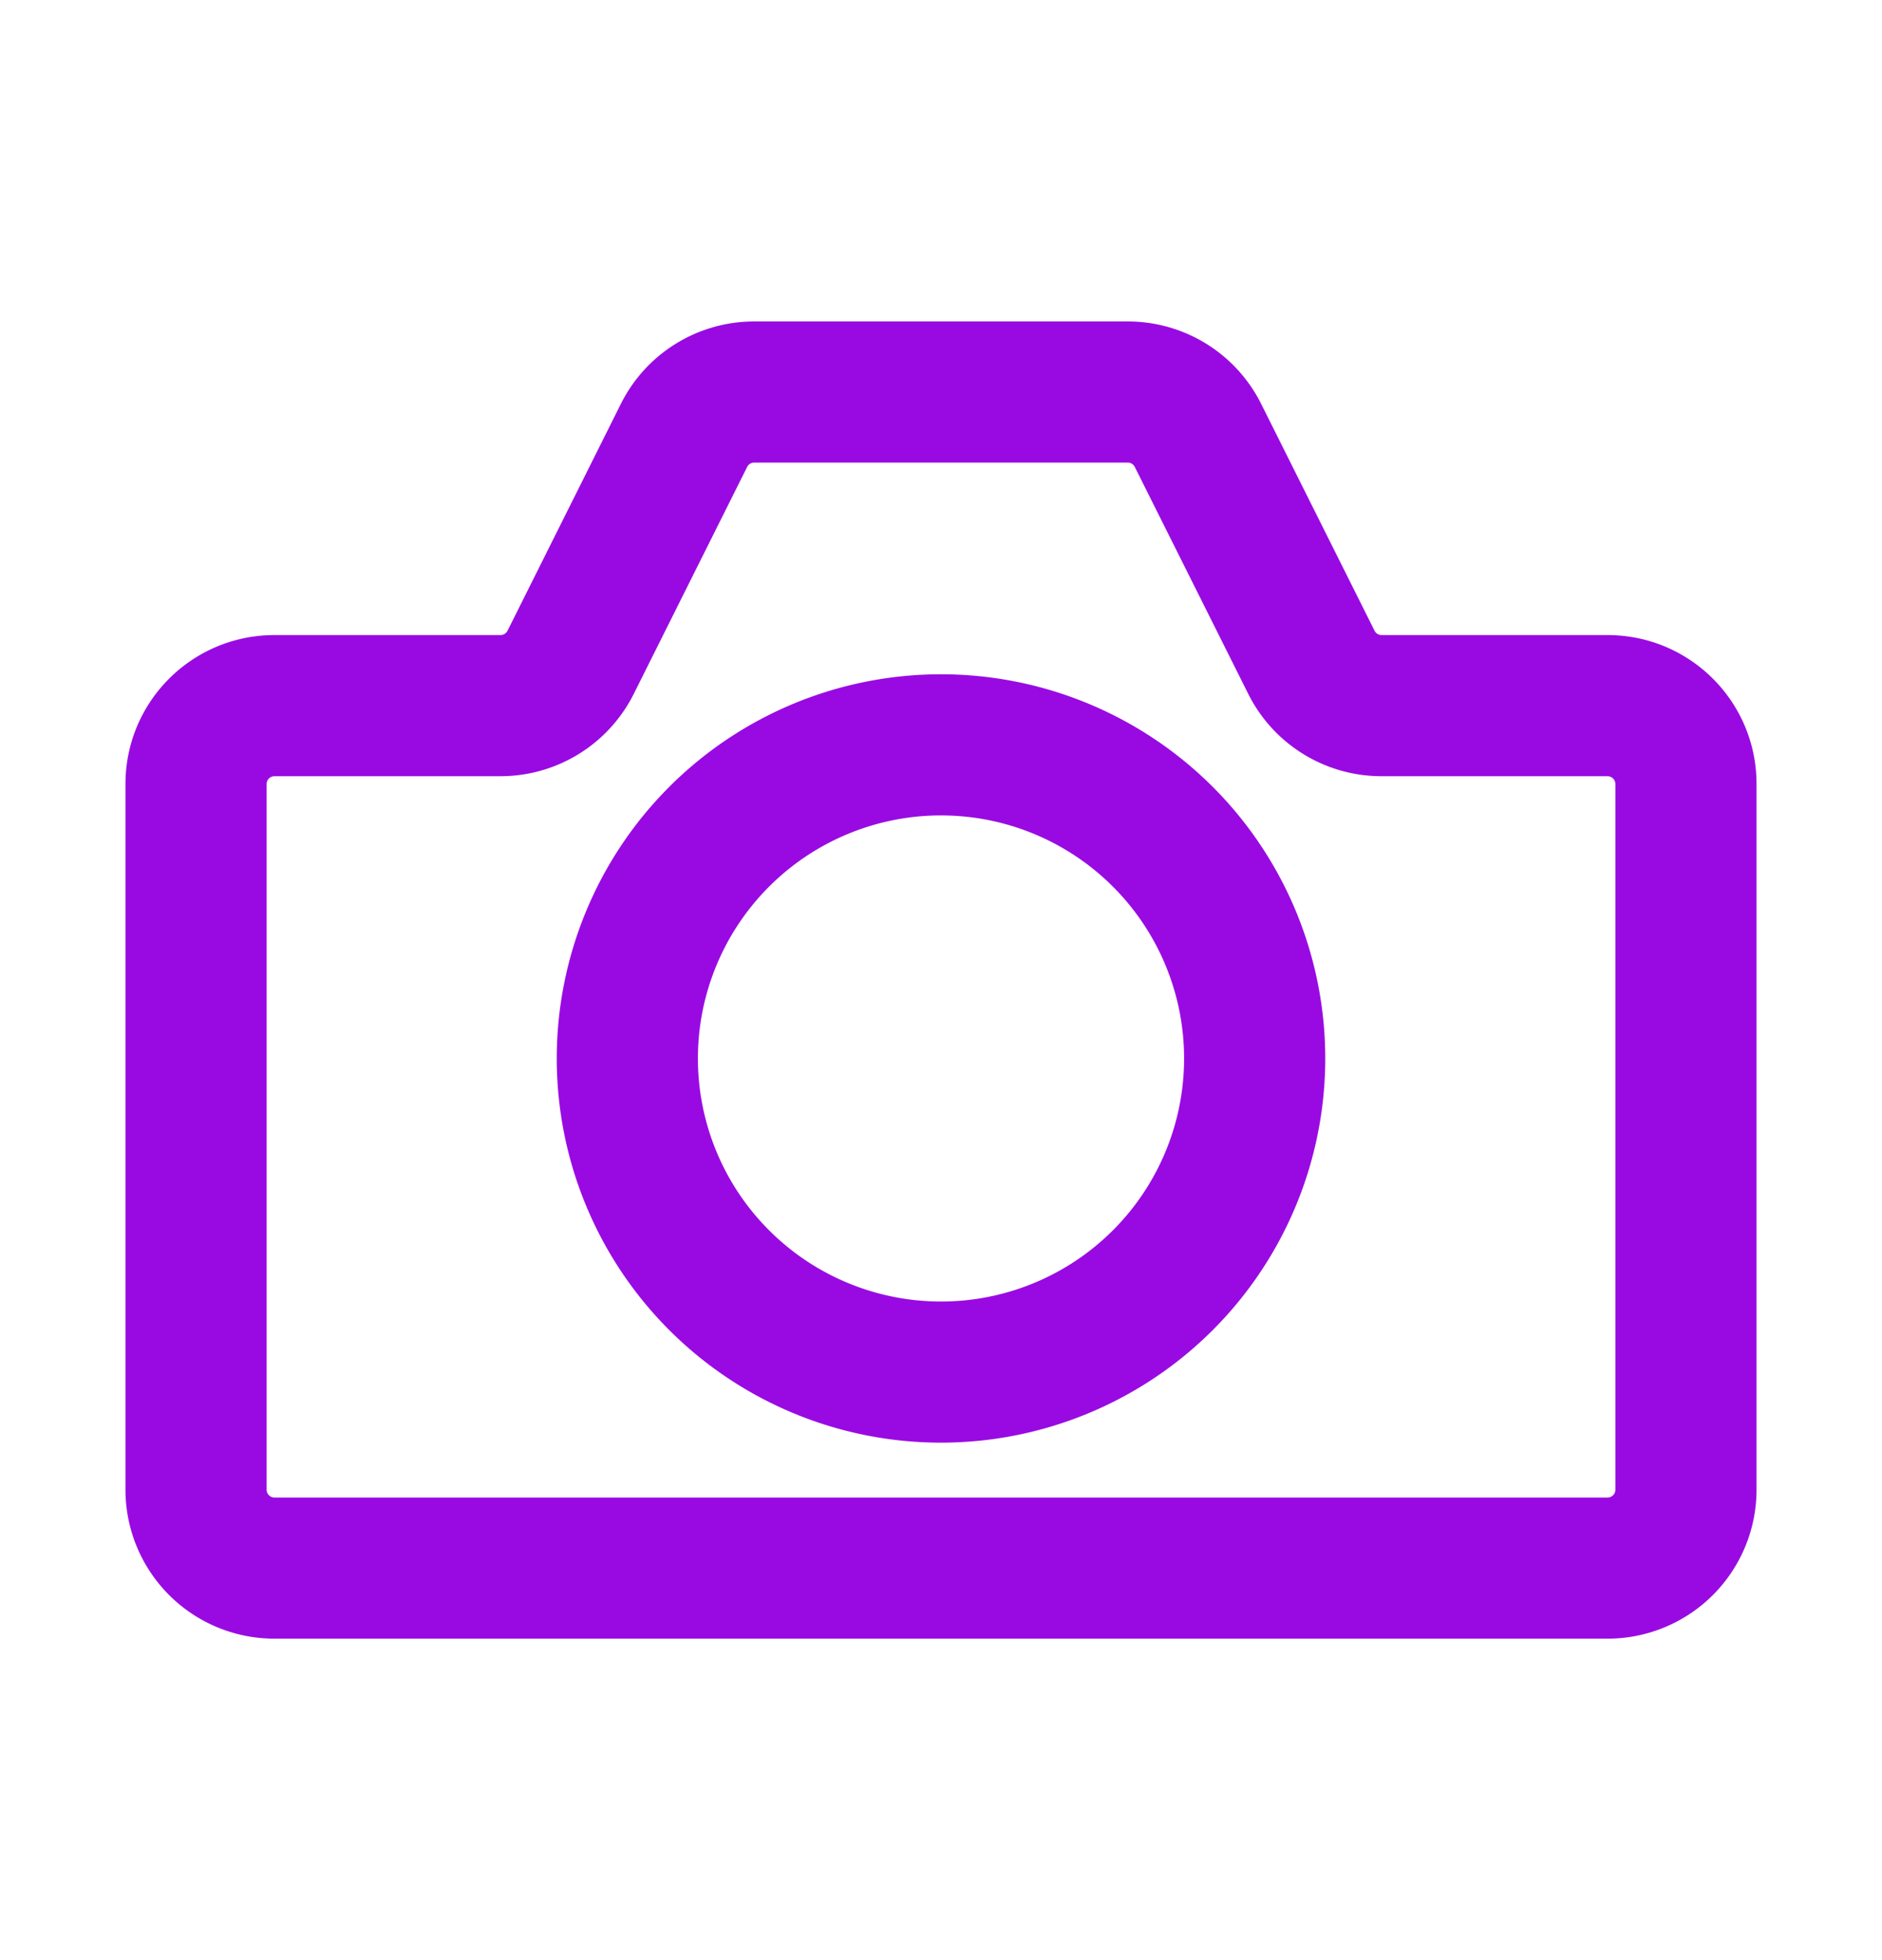 <?xml version="1.0" encoding="UTF-8"?>
<svg xmlns="http://www.w3.org/2000/svg" fill="none" viewBox="0 0 24 25"><path fill="#1E1E20" fill-rule="evenodd" d="M9.618 5.9a.1.1 0 0 0-.09.055L8.082 8.85A1.9 1.9 0 0 1 6.382 9.9H3.5a.1.1 0 0 0-.1.1v9a.1.1 0 0 0 .1.1h17a.1.1 0 0 0 .1-.1v-9a.1.1 0 0 0-.1-.1h-2.882a1.9 1.9 0 0 1-1.7-1.05l-1.447-2.895.805-.402-.805.402a.1.1 0 0 0-.089-.055H9.618zm-1.7-.75a1.9 1.9 0 0 1 1.7-1.05h4.764a1.9 1.9 0 0 1 1.7 1.05l1.447 2.895-.805.402.805-.402a.1.1 0 0 0 .089.055H20.5c1.05 0 1.9.85 1.9 1.9v9a1.9 1.9 0 0 1-1.9 1.9h-17A1.9 1.9 0 0 1 1.6 19v-9c0-1.05.85-1.9 1.9-1.9h2.882a.1.1 0 0 0 .09-.055L7.918 5.15zM12 10.4a3.1 3.1 0 1 0 0 6.2 3.1 3.1 0 0 0 0-6.2zm-4.9 3.1a4.9 4.9 0 1 1 9.8 0 4.9 4.9 0 0 1-9.8 0z" clip-rule="evenodd" style="fill: #990ae3;"/></svg>
